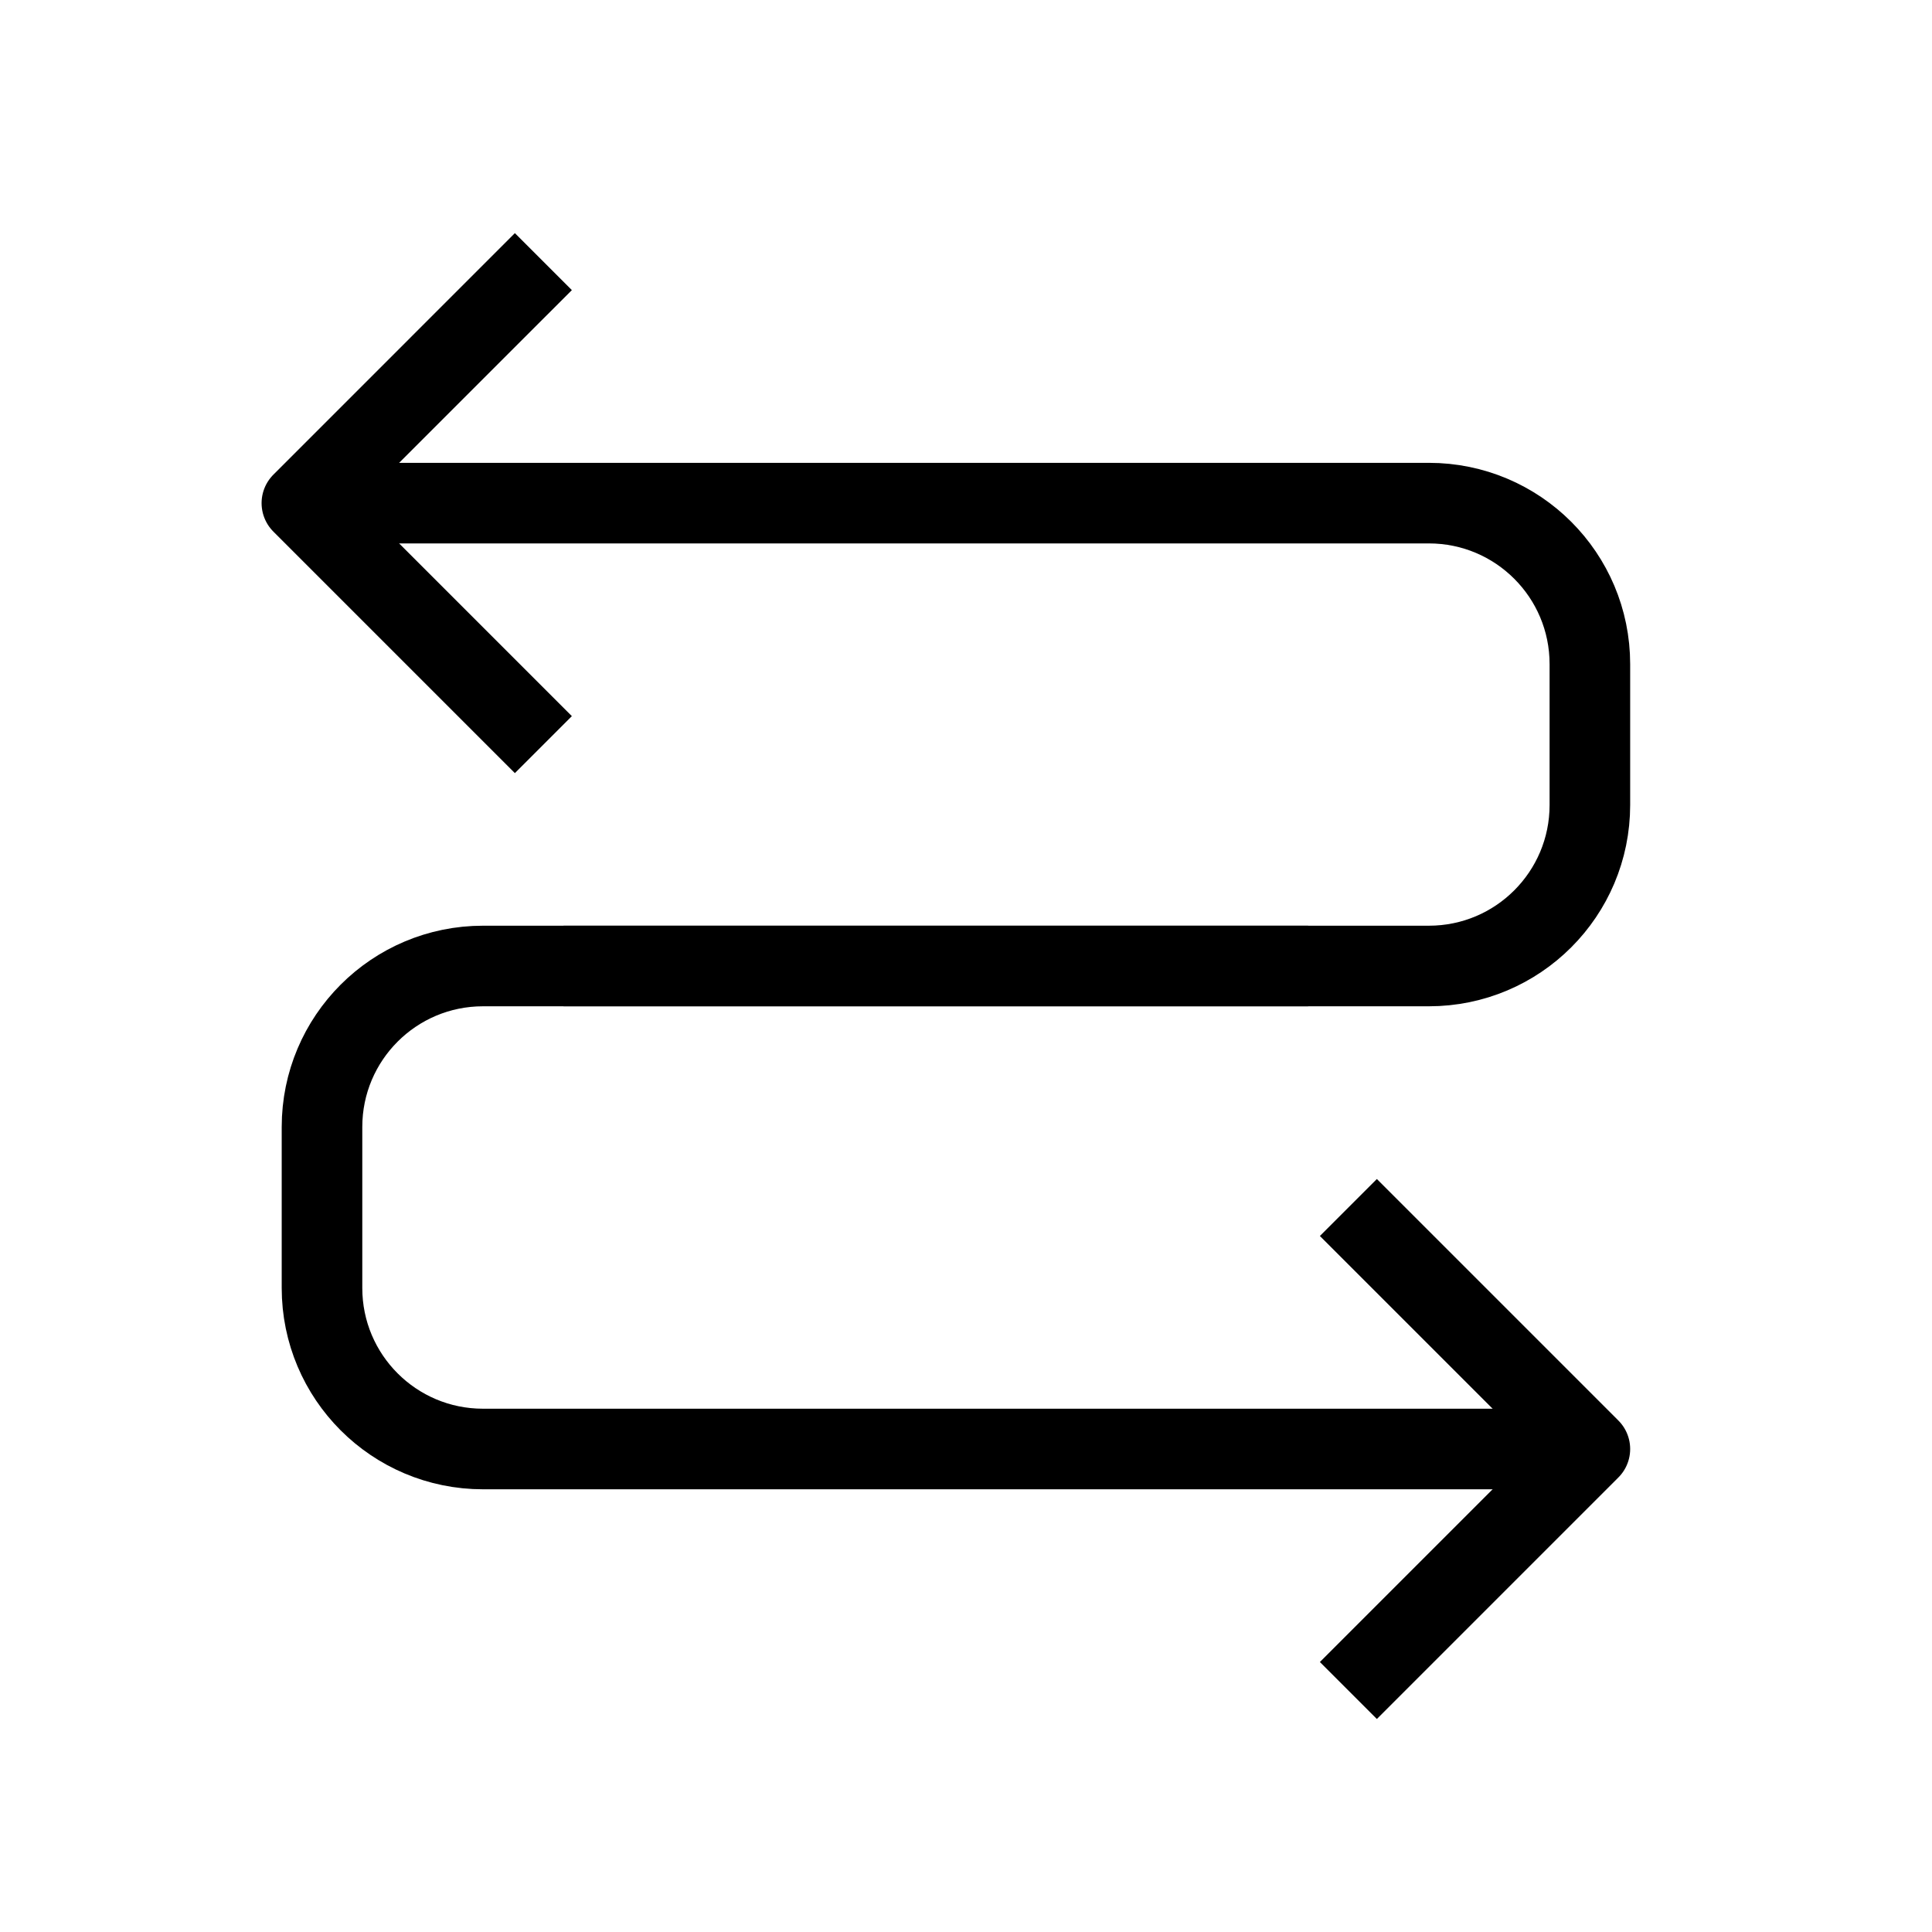 <svg width="24" height="24" viewBox="0 0 24 24" fill="none" xmlns="http://www.w3.org/2000/svg">
<path d="M4.25 6.25L17.75 6.25C18.855 6.25 19.75 7.145 19.75 8.25L19.75 10C19.75 11.105 18.855 12 17.75 12L7 12" stroke="black" stroke-width="1.001" stroke-linejoin="round"/>
<path d="M6.75 3.25C5.578 4.422 4.922 5.078 3.75 6.25L6.75 9.25" stroke="black" stroke-width="1.001" stroke-linejoin="round"/>
<path d="M19.25 18L6 18C4.895 18 4 17.105 4 16L4 14C4 12.895 4.895 12 6 12L16.25 12" stroke="black" stroke-width="1.001" stroke-linejoin="round"/>
<path d="M16.75 21C17.922 19.828 18.578 19.172 19.75 18L16.75 15" stroke="black" stroke-width="1.001" stroke-linejoin="round"/>
</svg>
